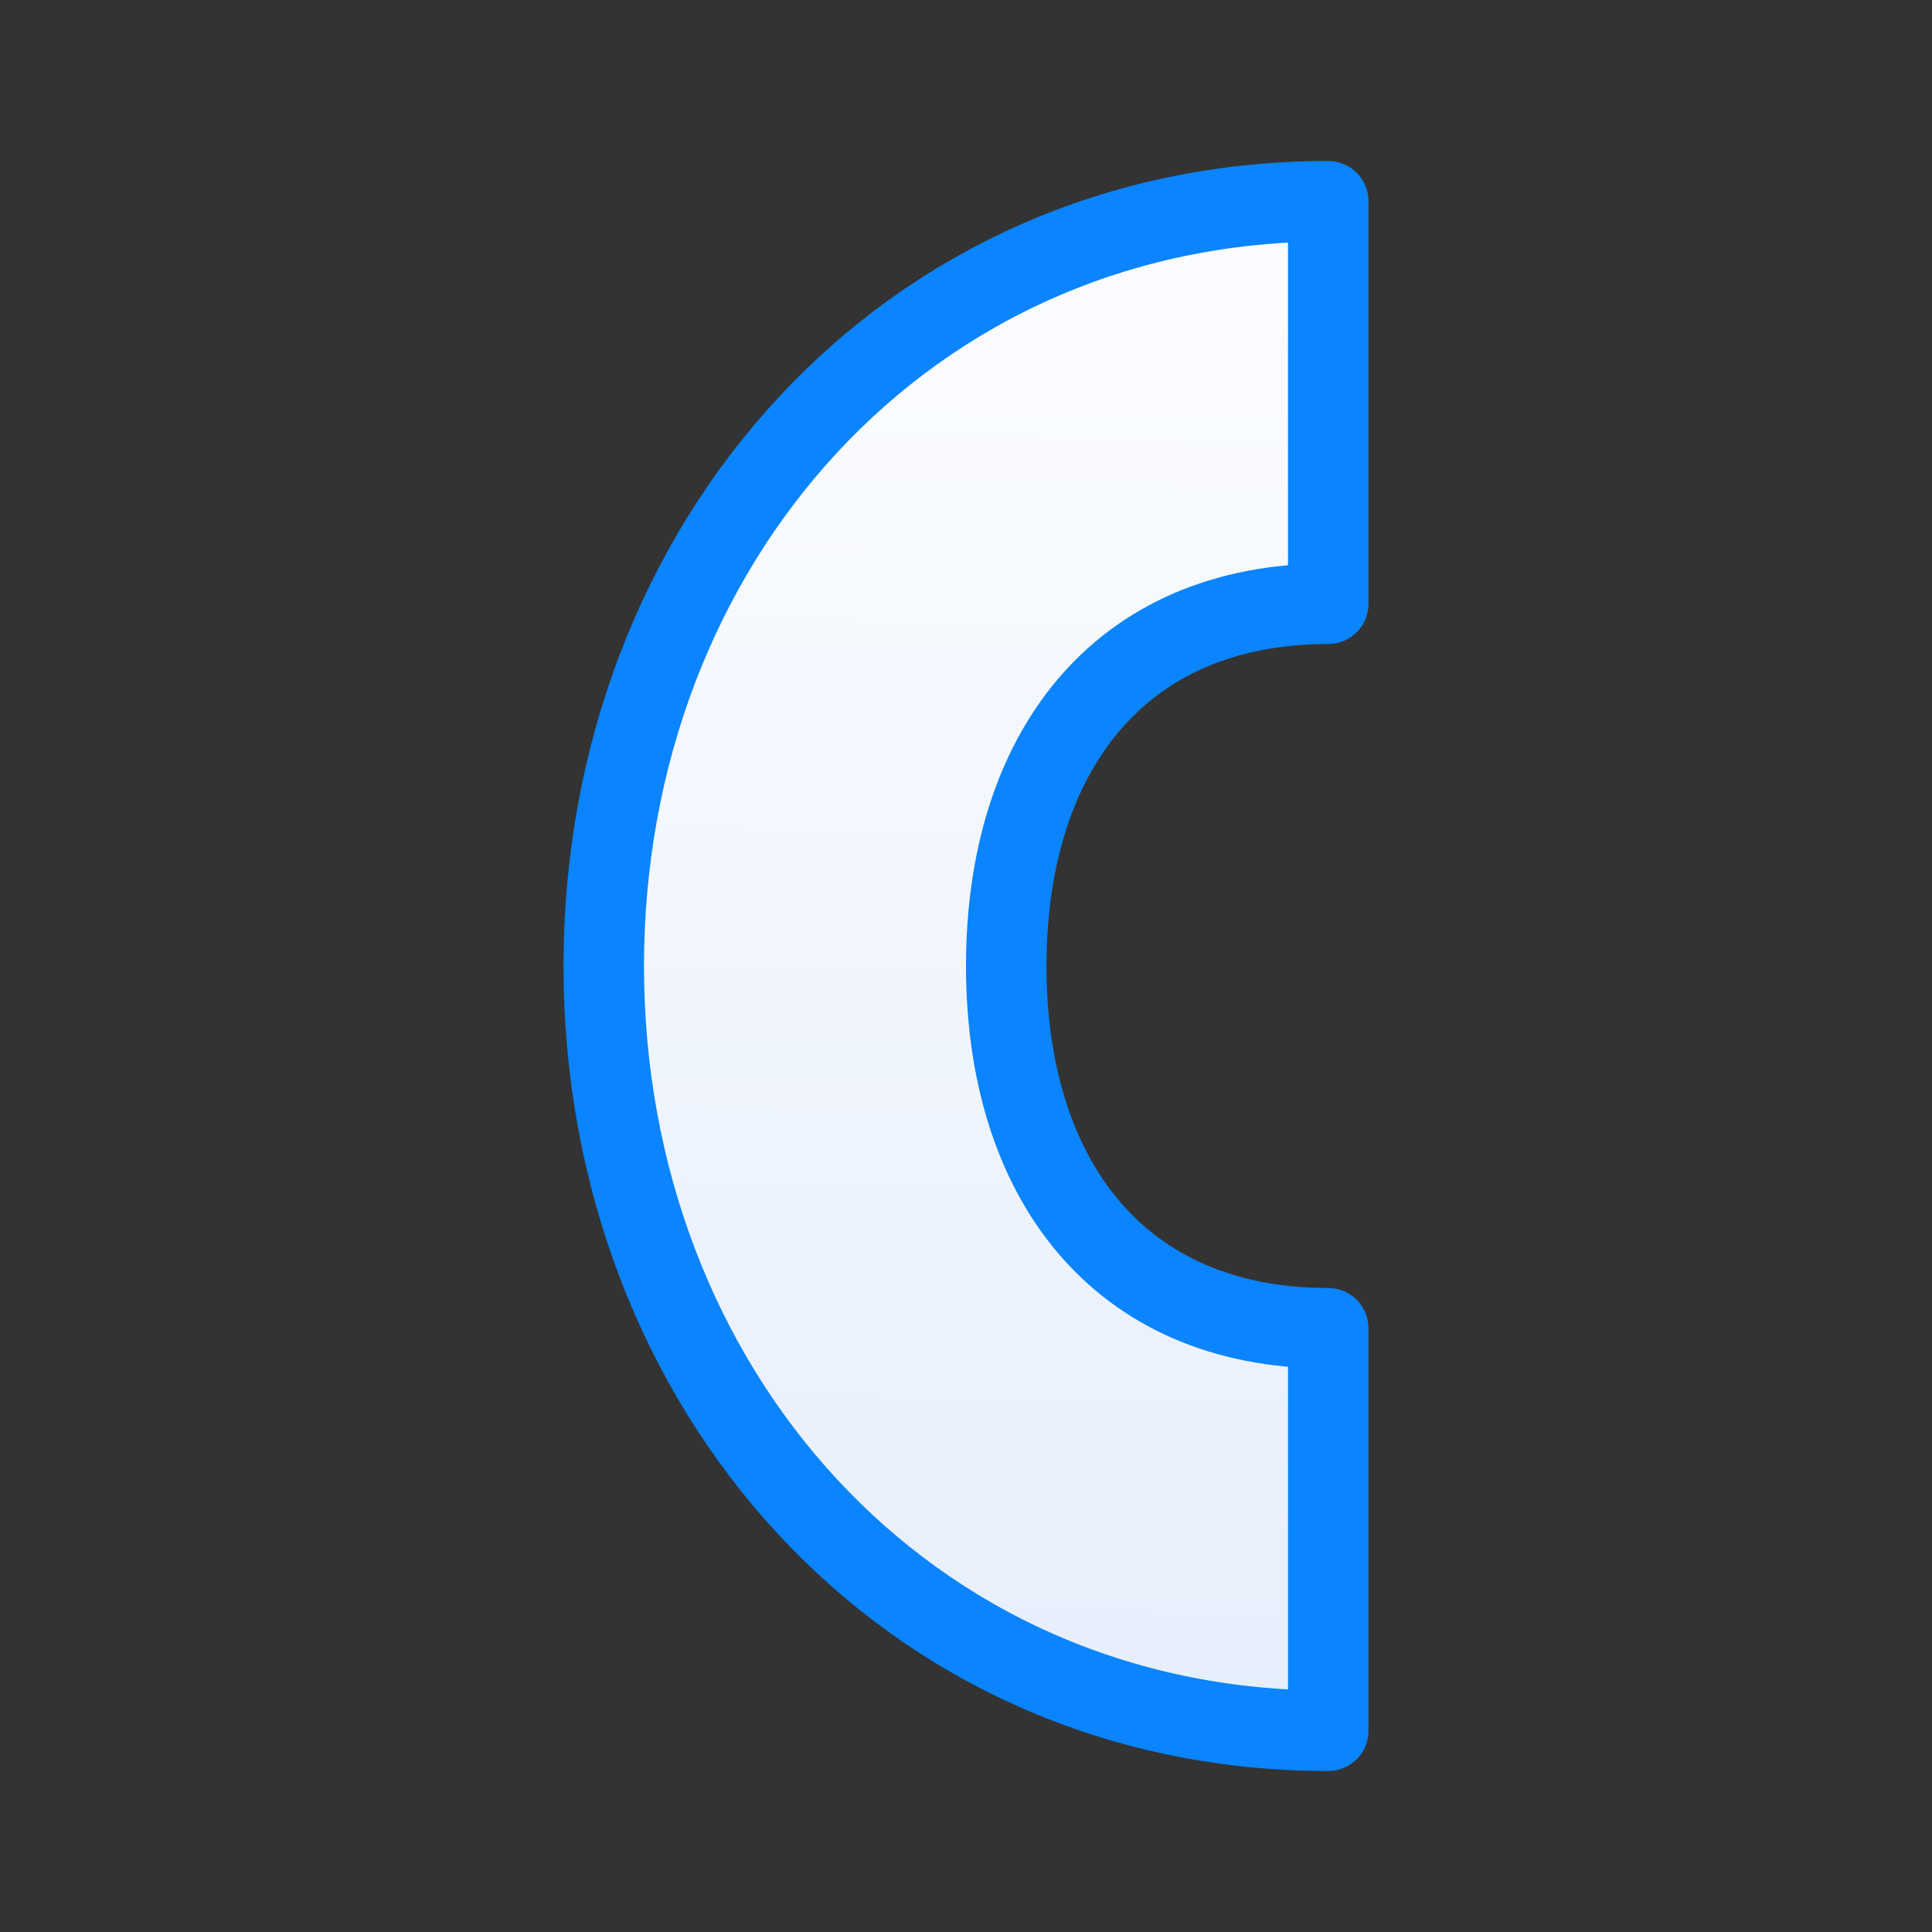 <svg viewBox="0 0 24 24" xmlns="http://www.w3.org/2000/svg" xmlns:xlink="http://www.w3.org/1999/xlink"><rect x="0" y="0" width="24" height="24" fill="#333333" stroke="none"/><linearGradient id="a" gradientUnits="userSpaceOnUse" x1="6.983" x2="7.186" y1="21.983" y2="2.085"><stop offset="0" stop-color="#e5eefc"/><stop offset="1" stop-color="#fcfdff"/></linearGradient><path d="m16.5 2.5c-5.247 0-9 4.253-9 9.5s3.753 9.5 9 9.5v-5c-2.623 0-4-1.877-4-4.5s1.377-4.5 4-4.5z" fill="url(#a)" stroke="#0a84ff" stroke-linecap="round" stroke-linejoin="round"/></svg>